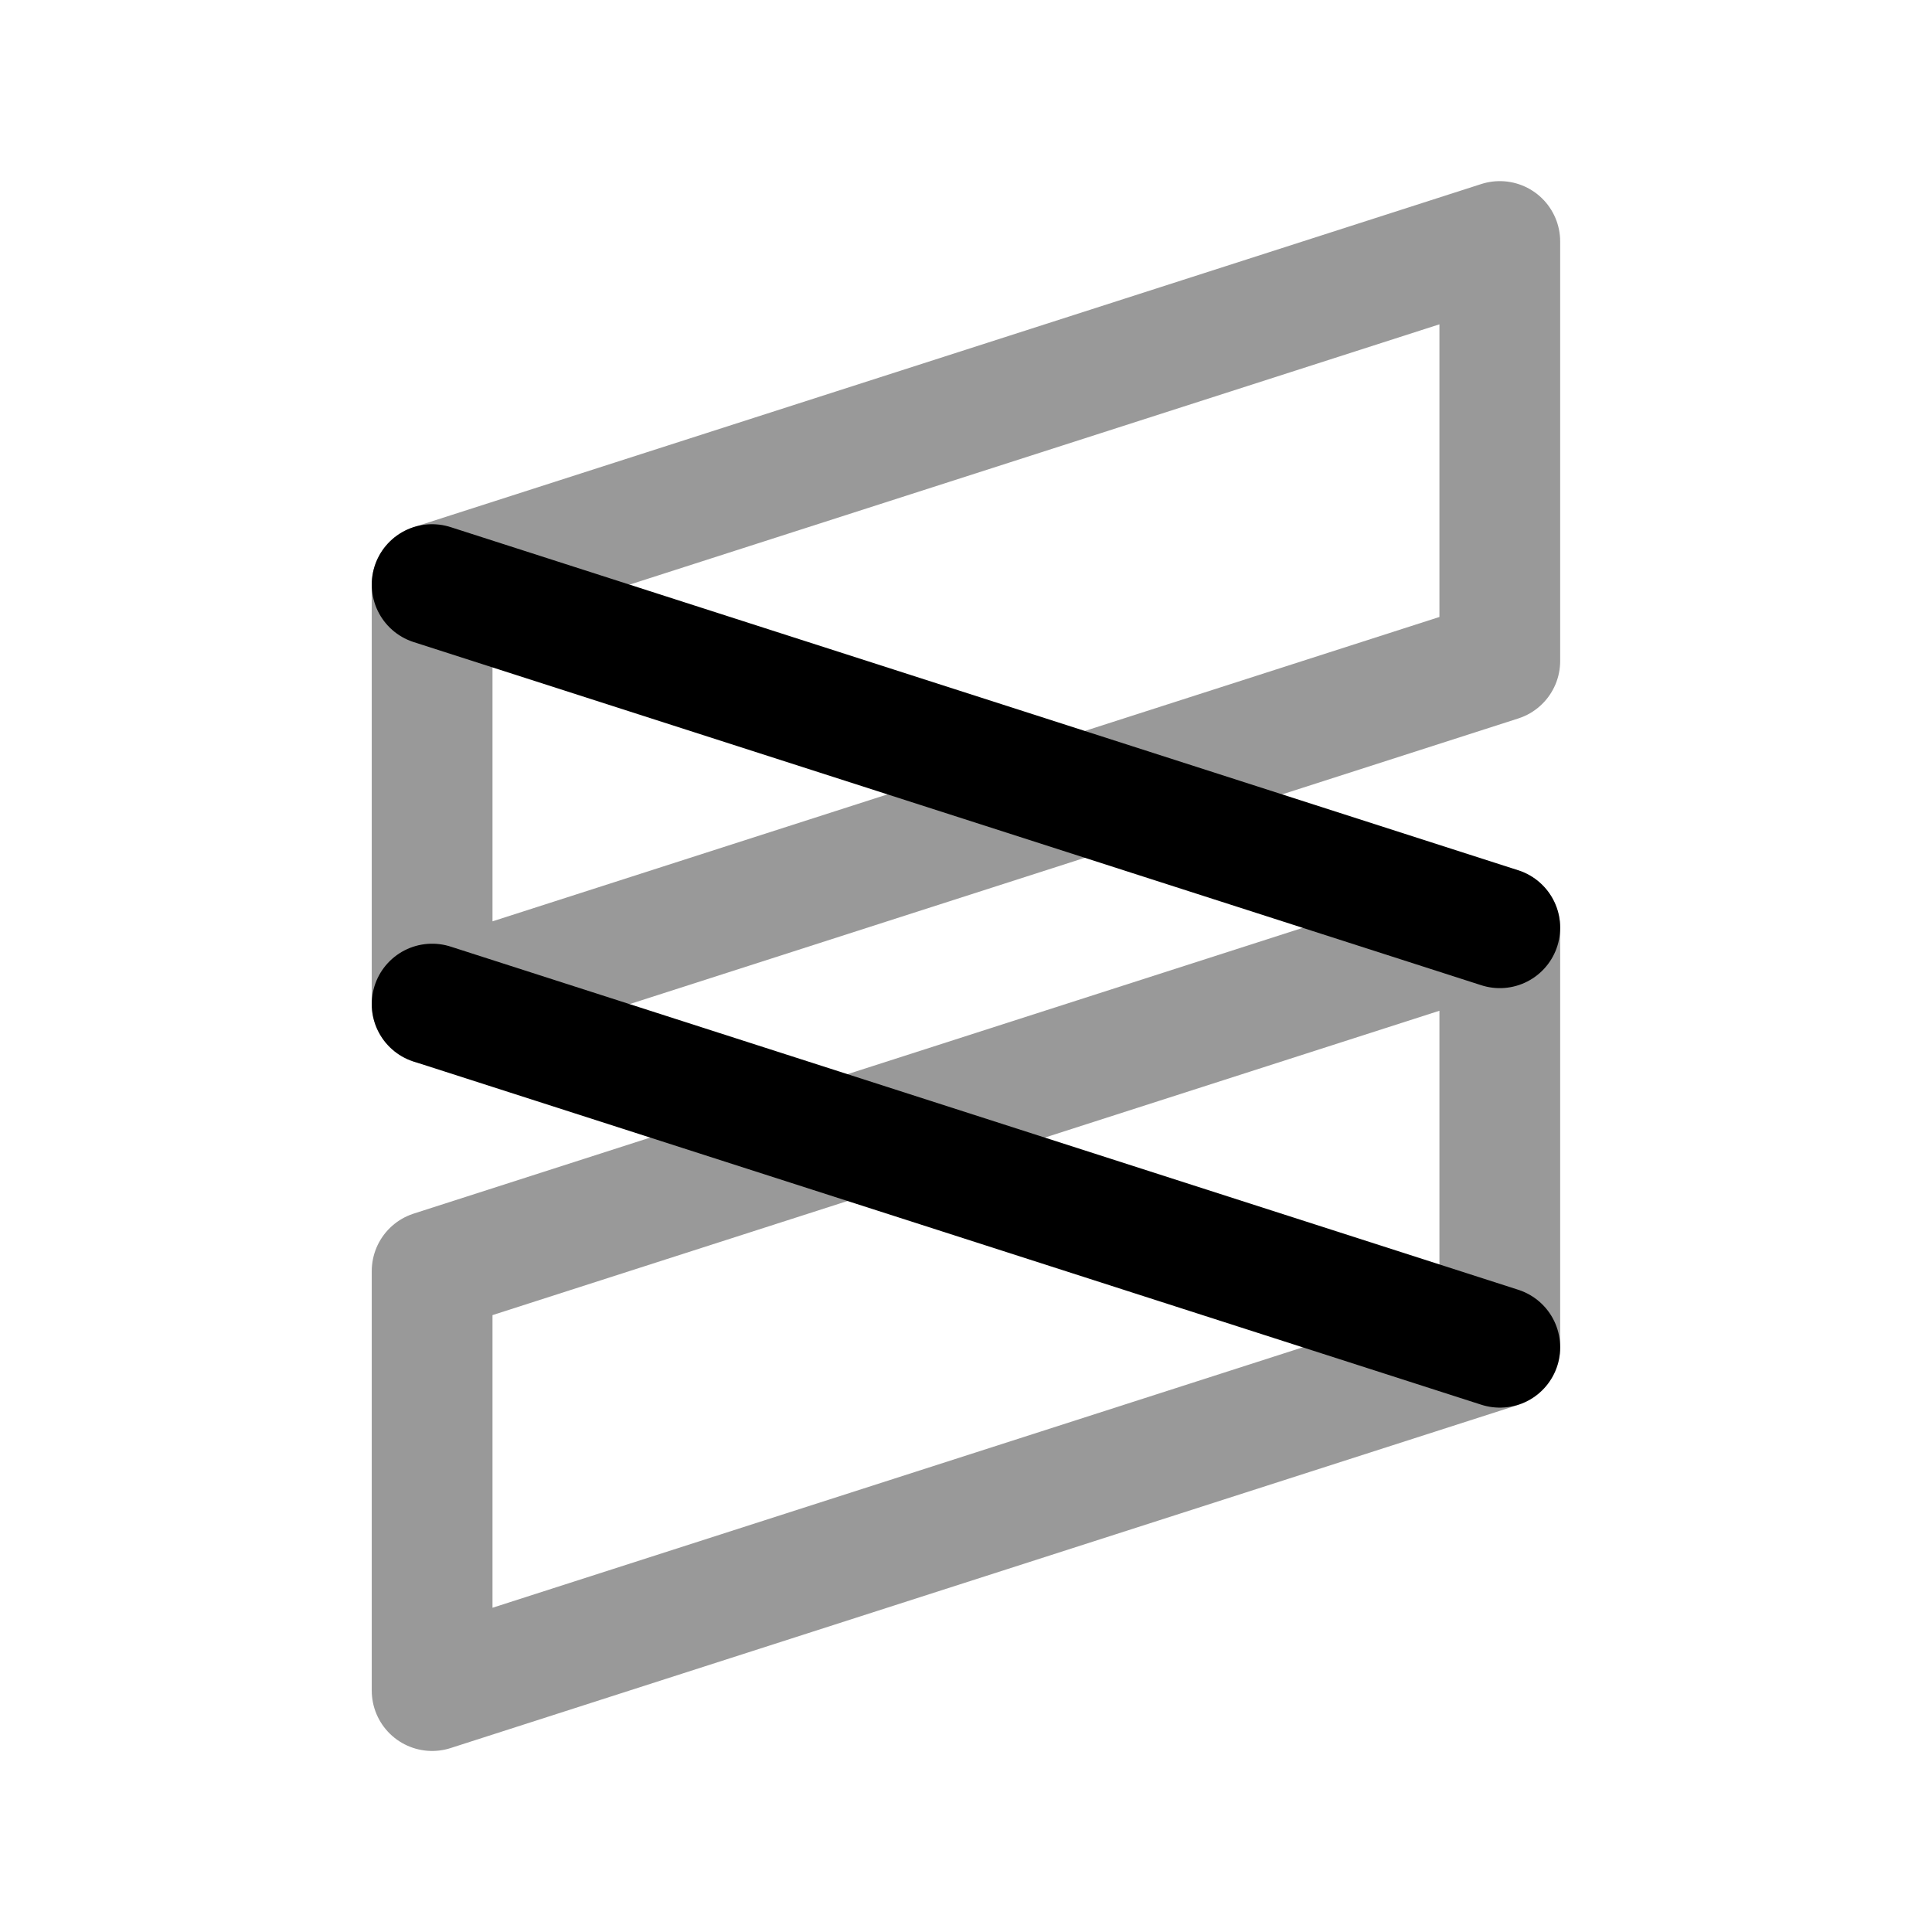 <svg width="24" height="24" viewBox="0 0 24 24" fill="none" xmlns="http://www.w3.org/2000/svg">
<path opacity="0.4" fill-rule="evenodd" clip-rule="evenodd" d="M18.631 8.211L5.368 12.474V7.263L18.631 3V8.211Z" stroke="black" stroke-width="1.5" stroke-linecap="round" stroke-linejoin="round"/>
<path opacity="0.4" fill-rule="evenodd" clip-rule="evenodd" d="M18.631 16.738L5.368 21.001V15.79L18.631 11.527V16.738Z" stroke="black" stroke-width="1.5" stroke-linecap="round" stroke-linejoin="round"/>
<path d="M18.631 11.525L5.368 7.262" stroke="black" stroke-width="1.5" stroke-linecap="round" stroke-linejoin="round"/>
<path d="M5.368 12.473L18.631 16.736" stroke="black" stroke-width="1.5" stroke-linecap="round" stroke-linejoin="round"/>
</svg>